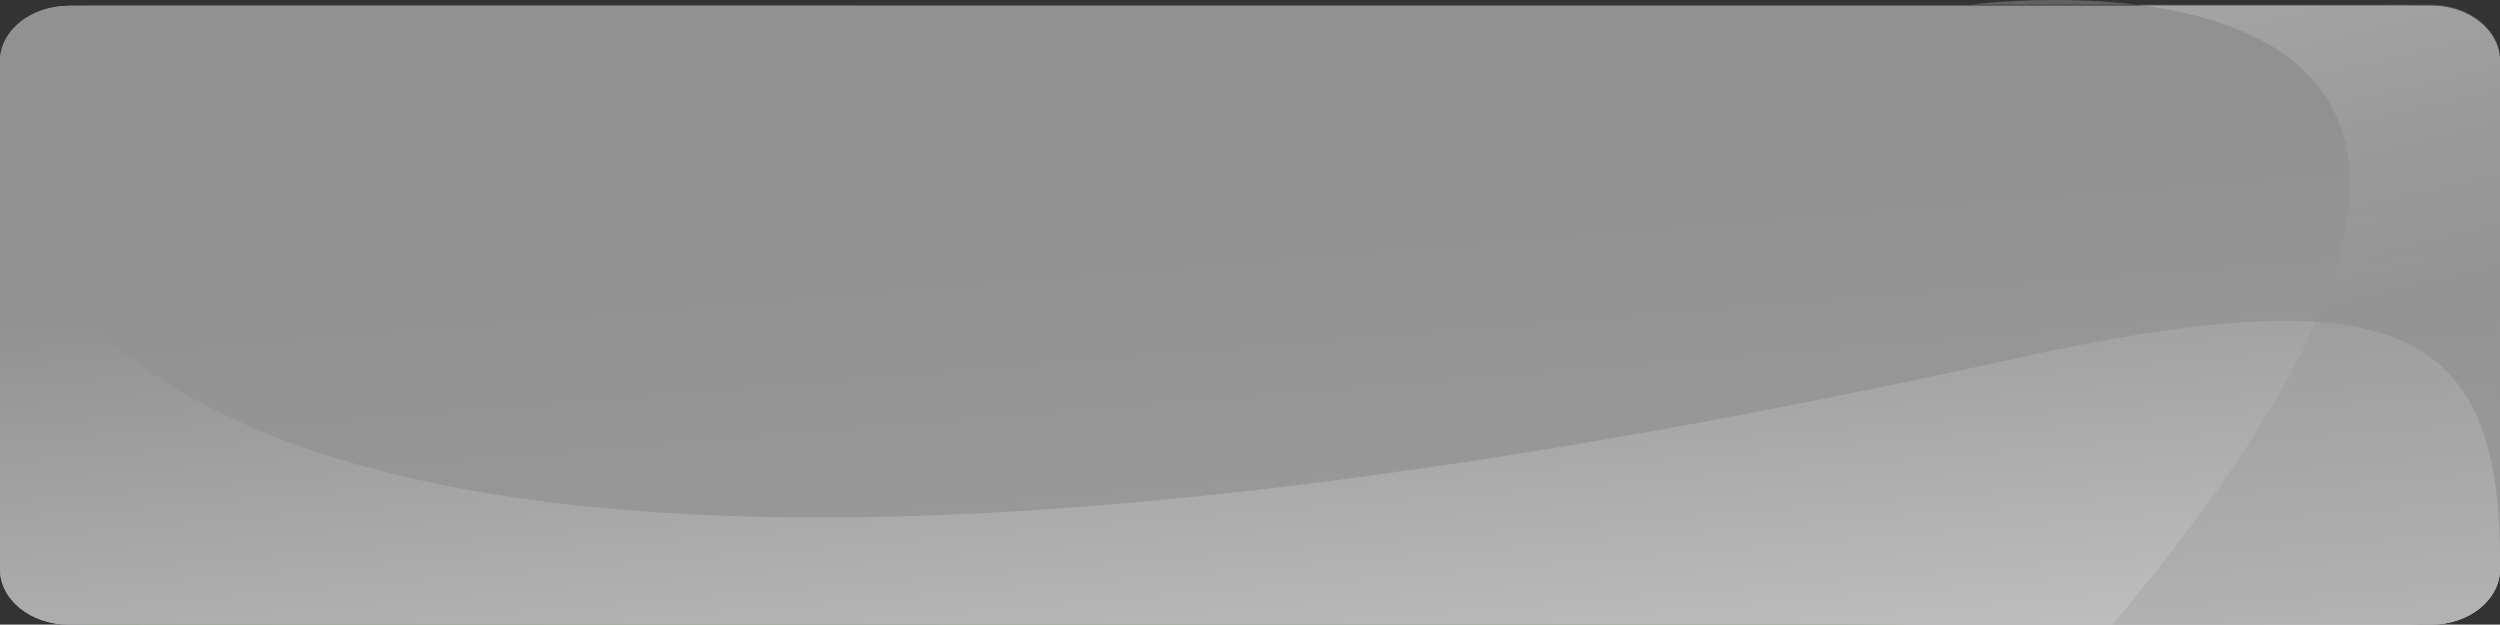 <svg xmlns="http://www.w3.org/2000/svg" xmlns:xlink="http://www.w3.org/1999/xlink" width="384.424" height="96.042" viewBox="0 0 384.424 96.042">
  <rect x="0" y="0" width="384.424" height="96.042" fill="#333333" stroke="none"/>
  <defs>
    <linearGradient id="linear-gradient" x1="1.345" y1="0.769" x2="1.341" y2="0.759" gradientUnits="objectBoundingBox">
      <stop offset="0" stop-color="#fff"/>
      <stop offset="1" stop-color="#69ab51"/>
    </linearGradient>
    <linearGradient id="linear-gradient-2" x1="1.027" y1="2.088" x2="0.452" y2="0.354" gradientUnits="objectBoundingBox">
      <stop offset="0" stop-color="#fff"/>
      <stop offset="1" stop-color="#919191"/>
    </linearGradient>
    <linearGradient id="linear-gradient-4" x1="0.612" y1="-1.024" x2="0.551" y2="-0.165" xlink:href="#linear-gradient-2"/>
    <linearGradient id="linear-gradient-5" x1="0.449" y1="-0.159" x2="0.617" y2="0.527" xlink:href="#linear-gradient-2"/>
  </defs>
  <g id="Group_12891" data-name="Group 12891" transform="translate(0)">
    <rect id="Rectangle_4074" data-name="Rectangle 4074" width="384.422" height="95.145" rx="14" transform="translate(0.002 0.894)" fill="url(#linear-gradient)"/>
    <path id="Path_19582" data-name="Path 19582" d="M181.51,775.442v78.1c0,4.706,4.739,8.523,10.582,8.523H555.35c5.843,0,10.582-3.817,10.582-8.523v-78.1c0-4.712-4.739-8.523-10.582-8.523H192.092C186.249,766.919,181.51,770.73,181.51,775.442Z" transform="translate(-181.51 -766.022)" fill="url(#linear-gradient-2)"/>
    <path id="Path_19583" data-name="Path 19583" d="M181.51,775.442v78.1c0,4.706,4.739,8.523,10.582,8.523H555.35c5.843,0,10.582-3.817,10.582-8.523v-78.1c0-4.712-4.739-8.523-10.582-8.523H192.092C186.249,766.919,181.51,770.73,181.51,775.442Z" transform="translate(-181.51 -766.022)" fill="url(#linear-gradient-2)"/>
    <path id="Path_19584" data-name="Path 19584" d="M181.51,777.5v18.851c8.722,13.069,29.216,86.606,309.344,24.905,57.966-12.768,75.078-5.85,75.078,30.808V777.5a10.579,10.579,0,0,0-10.582-10.582H192.092A10.579,10.579,0,0,0,181.51,777.5Z" transform="translate(-181.51 -766.022)" opacity="0.75" fill="url(#linear-gradient-4)"/>
    <path id="Path_19585" data-name="Path 19585" d="M203.278,861.773H252.31c5.843,0,10.582-3.824,10.582-8.538V774.994c0-4.72-4.739-8.538-10.582-8.538h-70.8S296.656,751.105,203.278,861.773Z" transform="translate(121.53 -765.732)" opacity="0.27" fill="url(#linear-gradient-5)"/>
  </g>
</svg>
